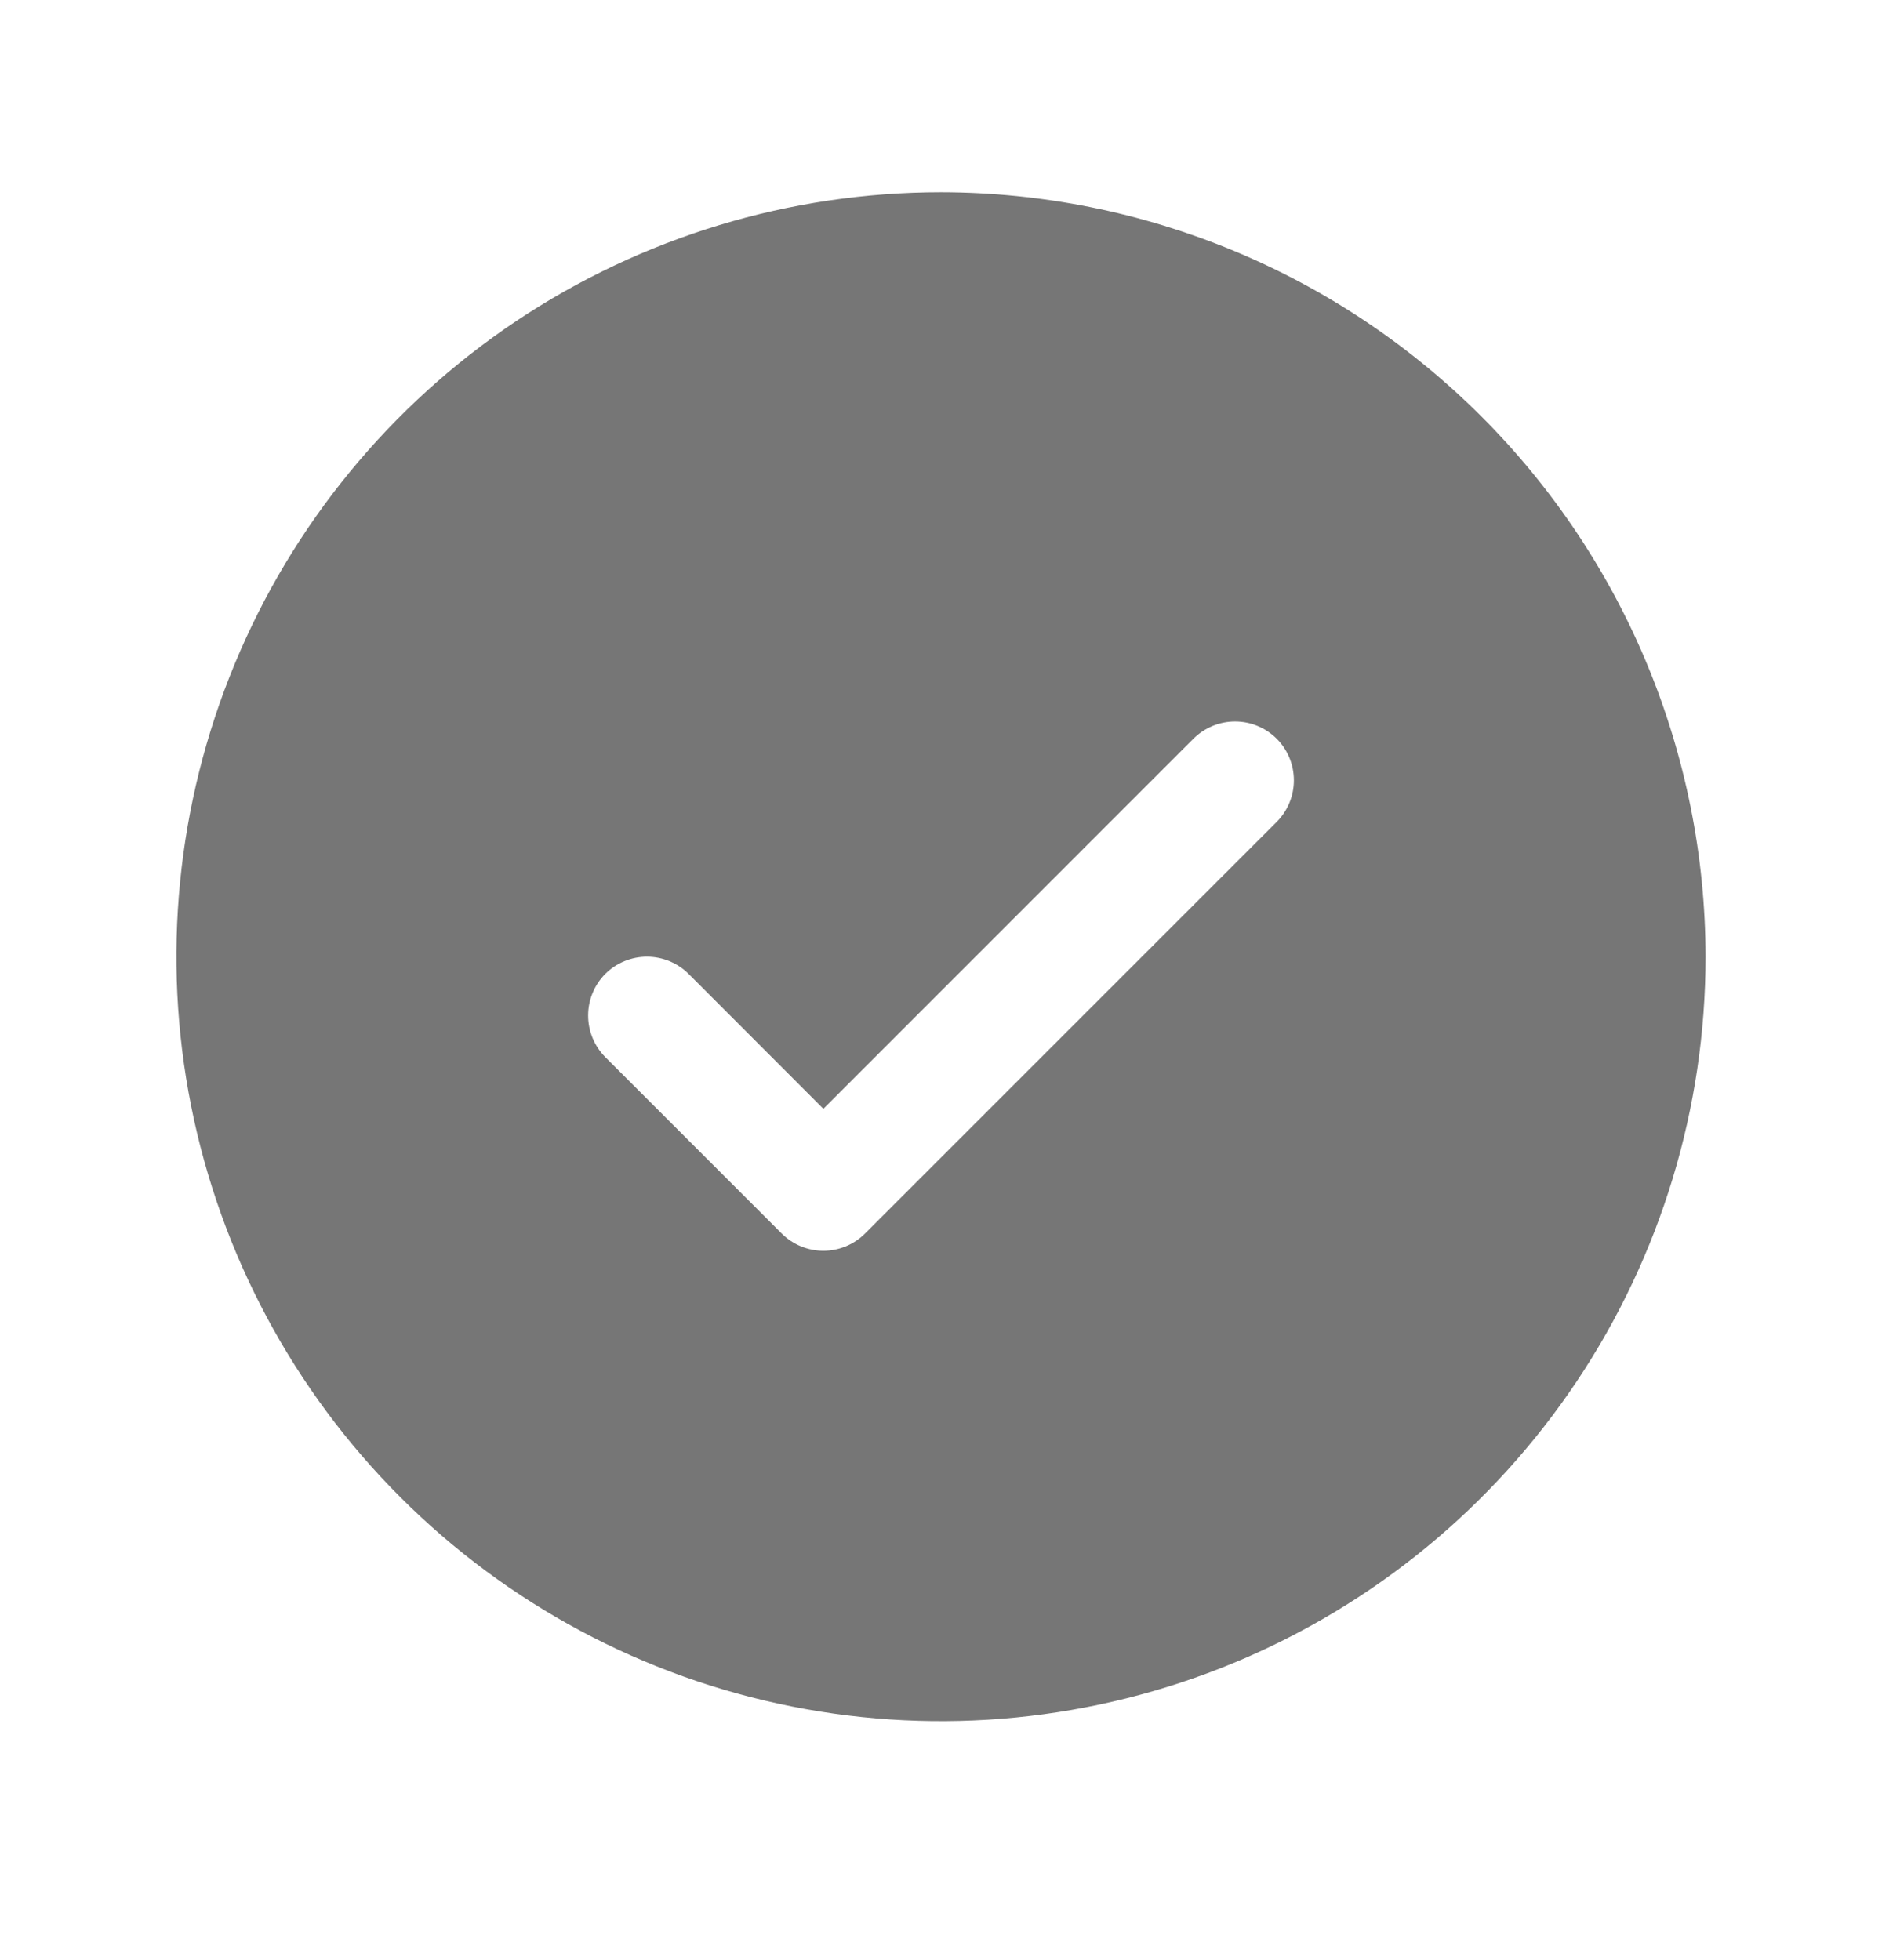 <svg width="24" height="25" viewBox="0 0 24 25" fill="none" xmlns="http://www.w3.org/2000/svg">
<path d="M12 2.452C10.072 2.452 8.187 3.024 6.583 4.095C4.98 5.167 3.73 6.689 2.992 8.471C2.254 10.253 2.061 12.213 2.437 14.104C2.814 15.996 3.742 17.733 5.106 19.096C6.469 20.46 8.207 21.389 10.098 21.765C11.989 22.141 13.95 21.948 15.731 21.21C17.513 20.472 19.035 19.222 20.107 17.619C21.178 16.016 21.75 14.13 21.75 12.202C21.747 9.617 20.719 7.139 18.891 5.311C17.063 3.483 14.585 2.455 12 2.452ZM16.281 10.483L11.031 15.733C10.961 15.803 10.878 15.858 10.787 15.896C10.696 15.933 10.599 15.953 10.5 15.953C10.401 15.953 10.304 15.933 10.213 15.896C10.122 15.858 10.039 15.803 9.969 15.733L7.719 13.483C7.579 13.342 7.5 13.151 7.5 12.952C7.5 12.753 7.579 12.562 7.719 12.421C7.86 12.281 8.051 12.202 8.25 12.202C8.449 12.202 8.64 12.281 8.781 12.421L10.5 14.142L15.219 9.422C15.289 9.352 15.372 9.297 15.463 9.259C15.554 9.221 15.652 9.202 15.75 9.202C15.849 9.202 15.946 9.221 16.037 9.259C16.128 9.297 16.211 9.352 16.281 9.422C16.35 9.491 16.406 9.574 16.443 9.665C16.481 9.756 16.5 9.854 16.5 9.952C16.5 10.051 16.481 10.148 16.443 10.239C16.406 10.33 16.35 10.413 16.281 10.483Z" fill="#767676"/>
</svg>
